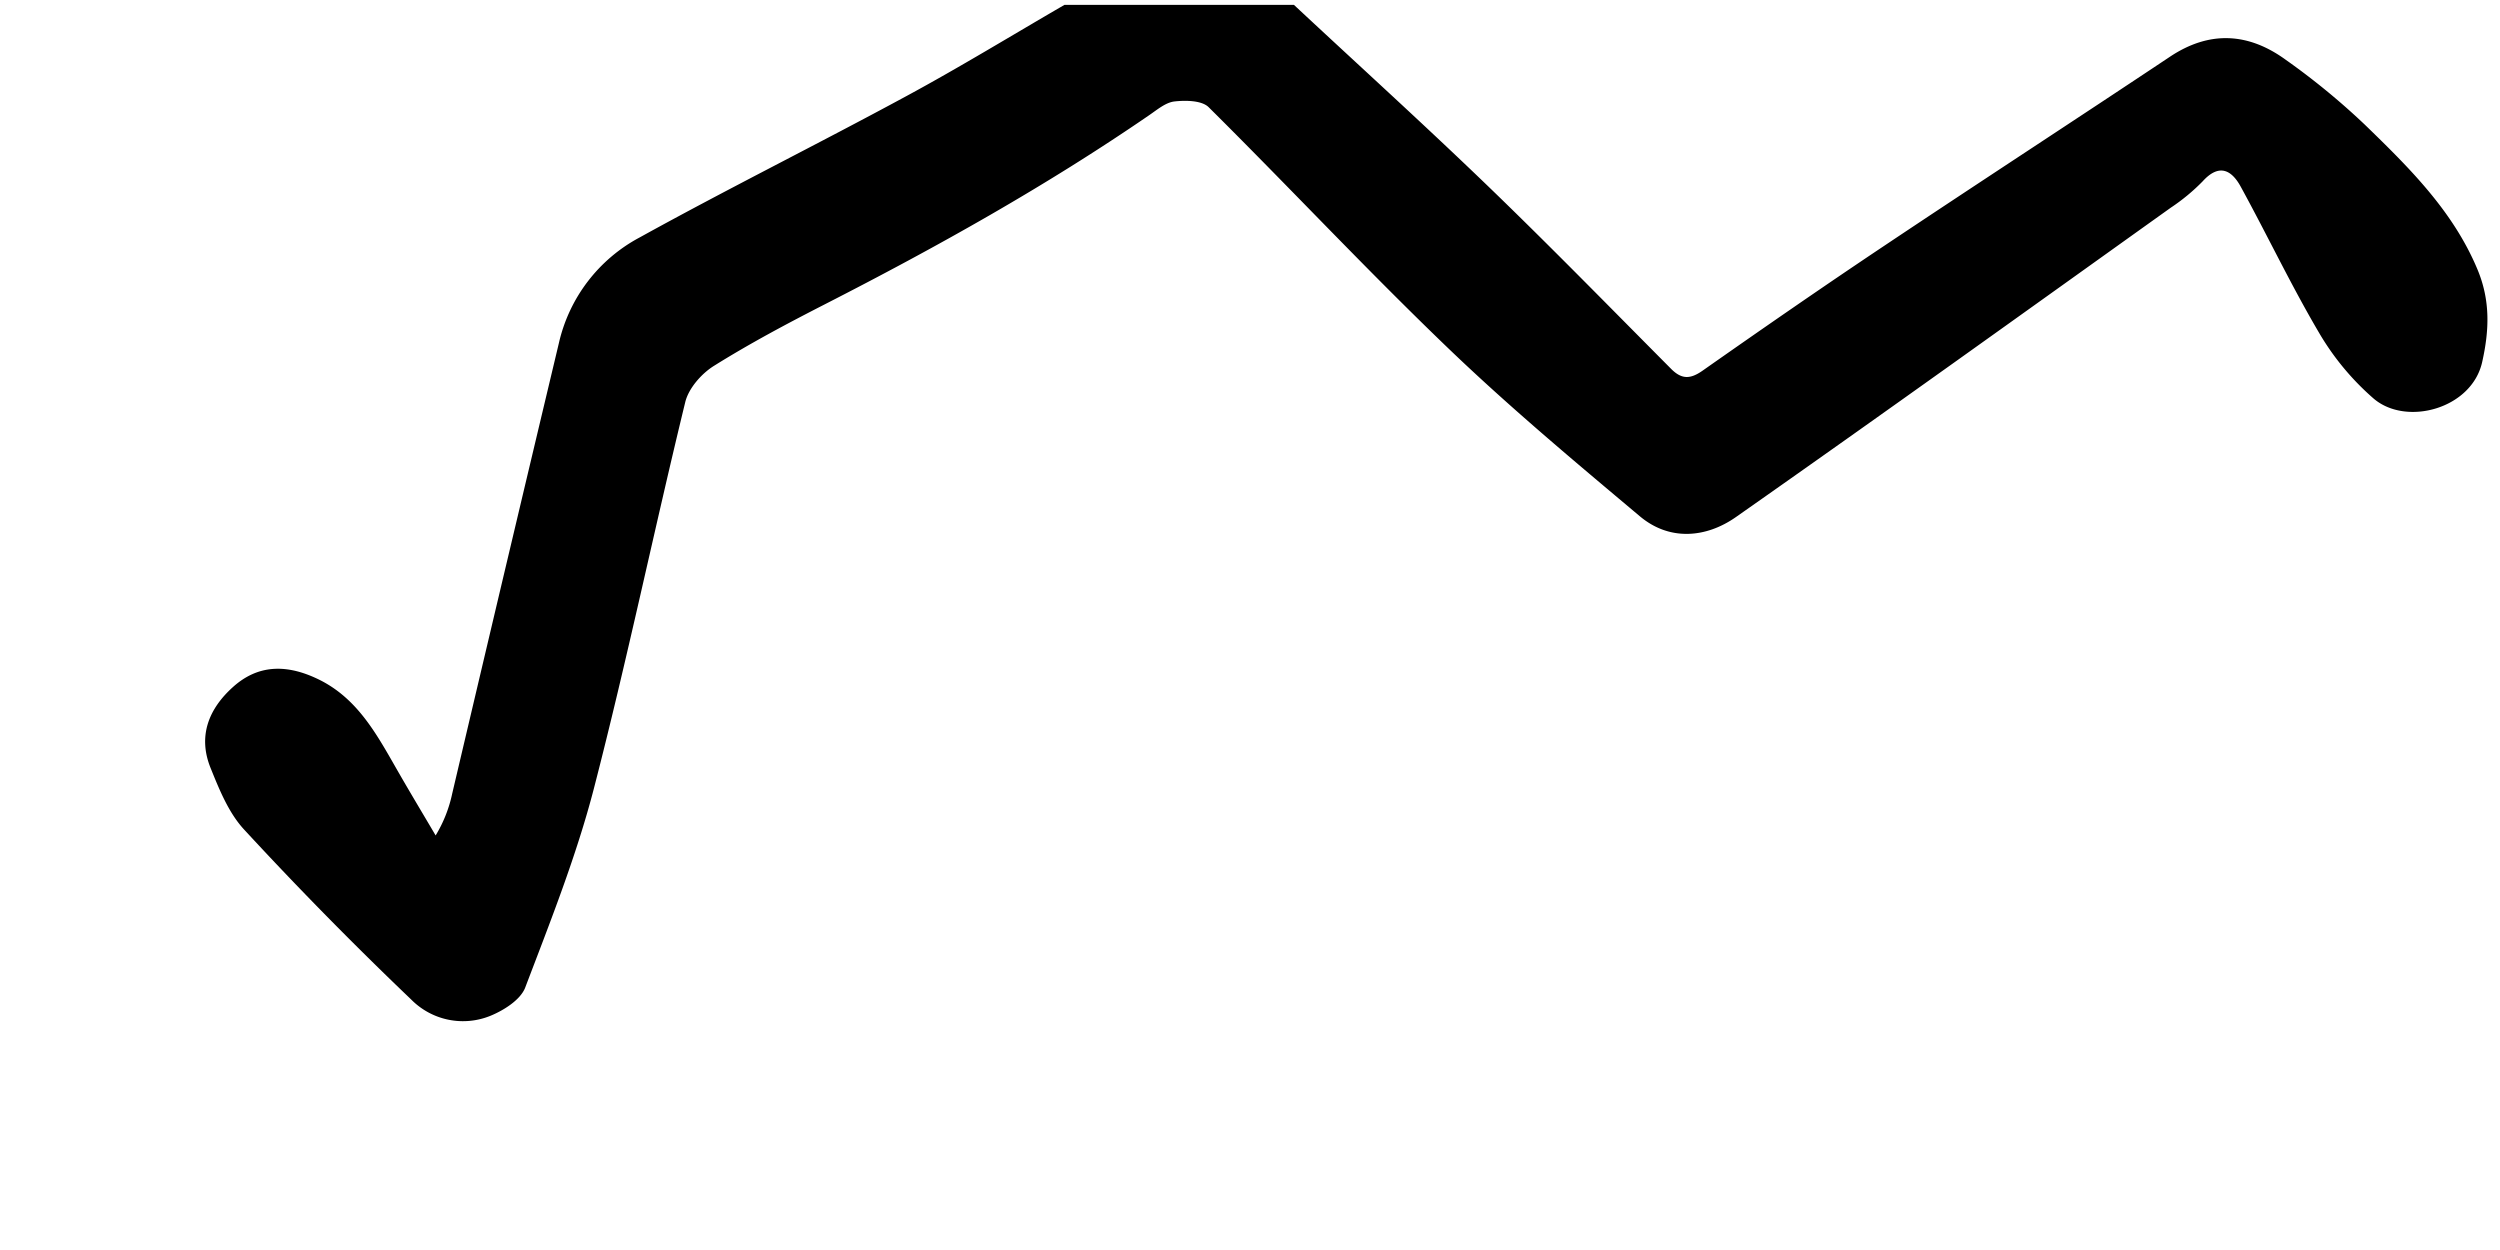 <svg xmlns="http://www.w3.org/2000/svg" viewBox="0 0 512 256"><defs><style>.cls-1{fill:none;}</style></defs><g id="Layer_2" data-name="Layer 2"><g id="Layer_1-2" data-name="Layer 1"><path d="M218,1c-10.77,6.24-21.4,12.75-32.35,18.67C167.51,29.5,149,38.68,131,48.63a32.75,32.75,0,0,0-16.53,21.59q-11,46.13-21.85,92.27a27.54,27.54,0,0,1-3.4,8.61c-2.69-4.57-5.43-9.12-8.06-13.72-4.23-7.39-8.28-14.85-16.66-18.59-6-2.71-11.68-2.66-16.74,1.87s-7.26,10.13-4.63,16.63c1.79,4.43,3.71,9.2,6.87,12.61C61,181.82,72.45,193.47,84.22,204.71A14.9,14.9,0,0,0,100.53,208c2.69-1.12,6-3.21,7-5.66,5.13-13.48,10.51-27,14.11-40.9,6.78-26.22,12.29-52.76,18.7-79.09.69-2.83,3.33-5.84,5.89-7.43,7.33-4.58,15-8.66,22.7-12.6,22.84-11.68,45.21-24.16,66.38-38.7,1.65-1.12,3.39-2.63,5.21-2.84,2.3-.26,5.59-.22,7,1.16,16.43,16.3,32.25,33.22,48.93,49.24,12.58,12.09,26,23.3,39.39,34.55,6.15,5.17,13.64,4.38,19.64.19C385.32,85,414.9,63.74,444.57,42.54a40.11,40.11,0,0,0,6.54-5.41c3.32-3.66,5.88-2.38,7.78,1.08,5.48,10,10.4,20.38,16.21,30.21a54,54,0,0,0,11,13.19c6.67,5.74,20.07,2.14,22.24-7.42,1.49-6.6,1.69-12.67-.95-19-5-12-14.06-20.92-23.13-29.71a145.16,145.16,0,0,0-16.19-13.27c-7.61-5.51-15.56-6-23.68-.58C425,24.55,405.48,37.25,386.1,50.2c-12.58,8.4-25,17-37.41,25.71-2.55,1.79-4.31,1.79-6.47-.39C329.77,63,317.44,50.37,304.74,38.12,291.69,25.54,278.26,13.37,265,1Z"/><rect class="cls-1" width="512" height="256" transform="translate(512 256) rotate(180)"/></g></g></svg>